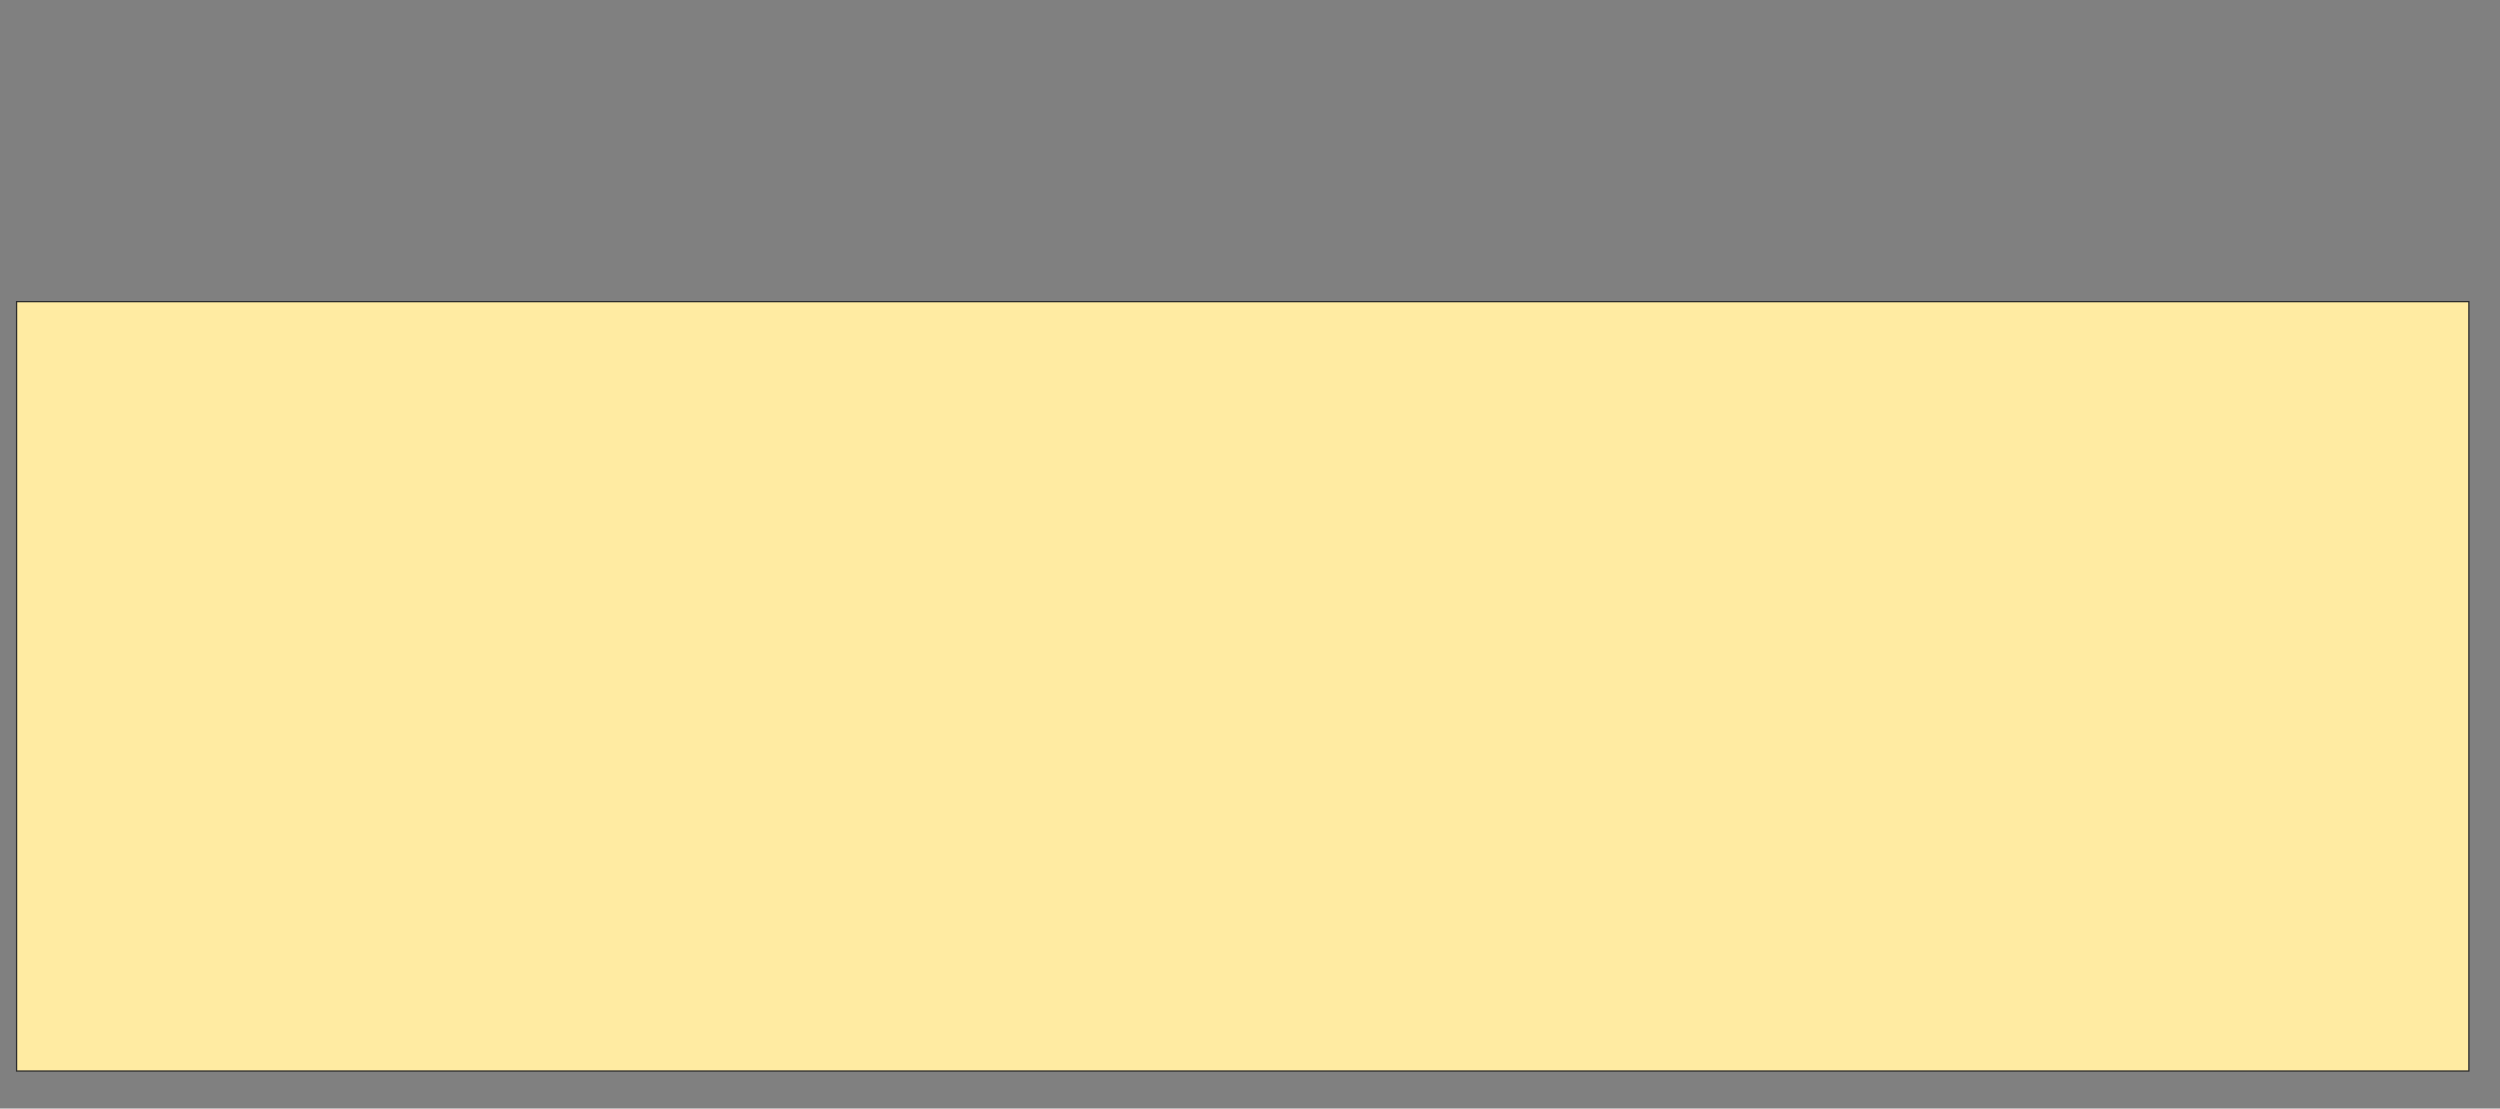 <svg xmlns="http://www.w3.org/2000/svg" width="1944" height="862">
 <rect width="100%" height="100%" fill="#808080" stroke="none"/>
 <!-- Created with Image Occlusion Enhanced -->
 <g>
  <title>Labels</title>
 </g>
 <g>
  <title>Masks</title>
  <rect stroke="#2D2D2D" id="5b16c900df7e482280497ceac00240c2-ao-1" height="598.276" width="1906.897" y="234.552" x="12.896" fill="#FFEBA2"/>
 </g>
</svg>